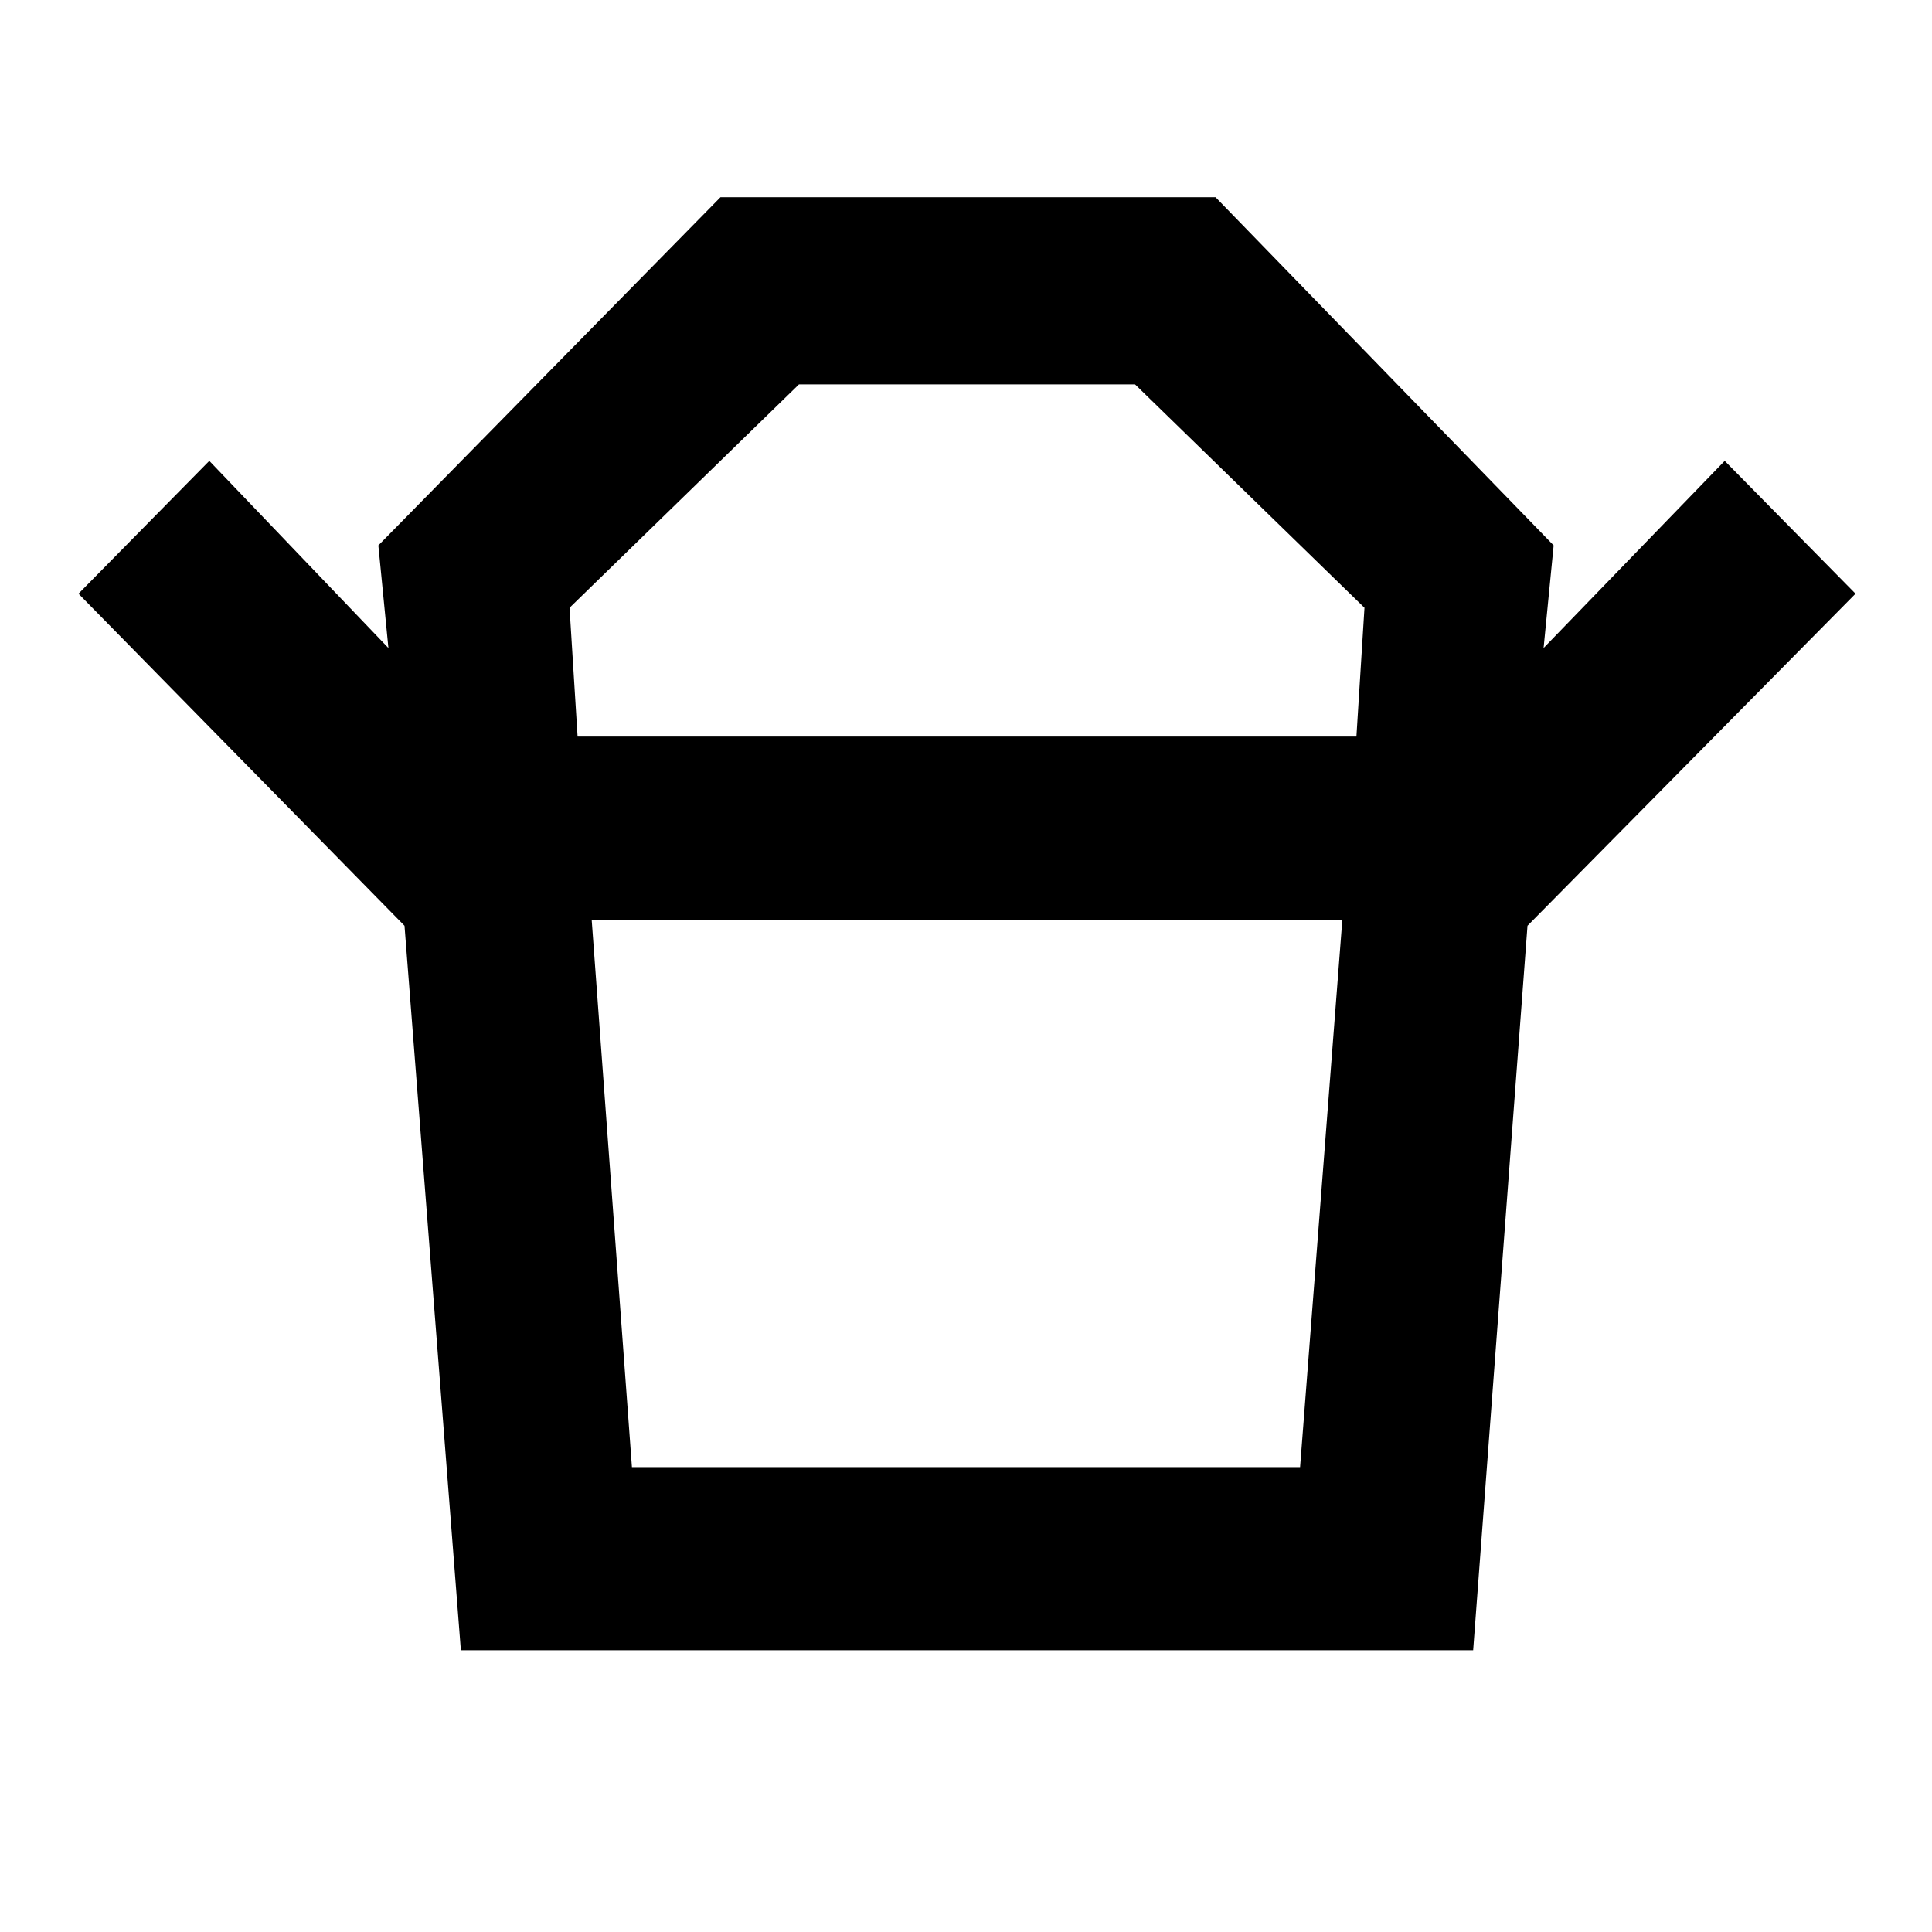 <svg xmlns="http://www.w3.org/2000/svg" height="48" width="48"><path d="M15.7 36.45H32.3L33.35 22.85H14.7ZM14.35 18.3H33.7L33.9 15.1L28.2 9.55H19.85L14.15 15.1ZM10.05 23 1.95 14.75 5.2 11.45 9.65 16.1 9.4 13.55 17.9 4.9H30.2L38.6 13.55L38.35 16.1L42.85 11.45L46.1 14.75L37.95 23ZM11.45 41 10.05 23H37.95L36.6 41ZM24 18.3ZM23.95 22.85Z"/></svg>
